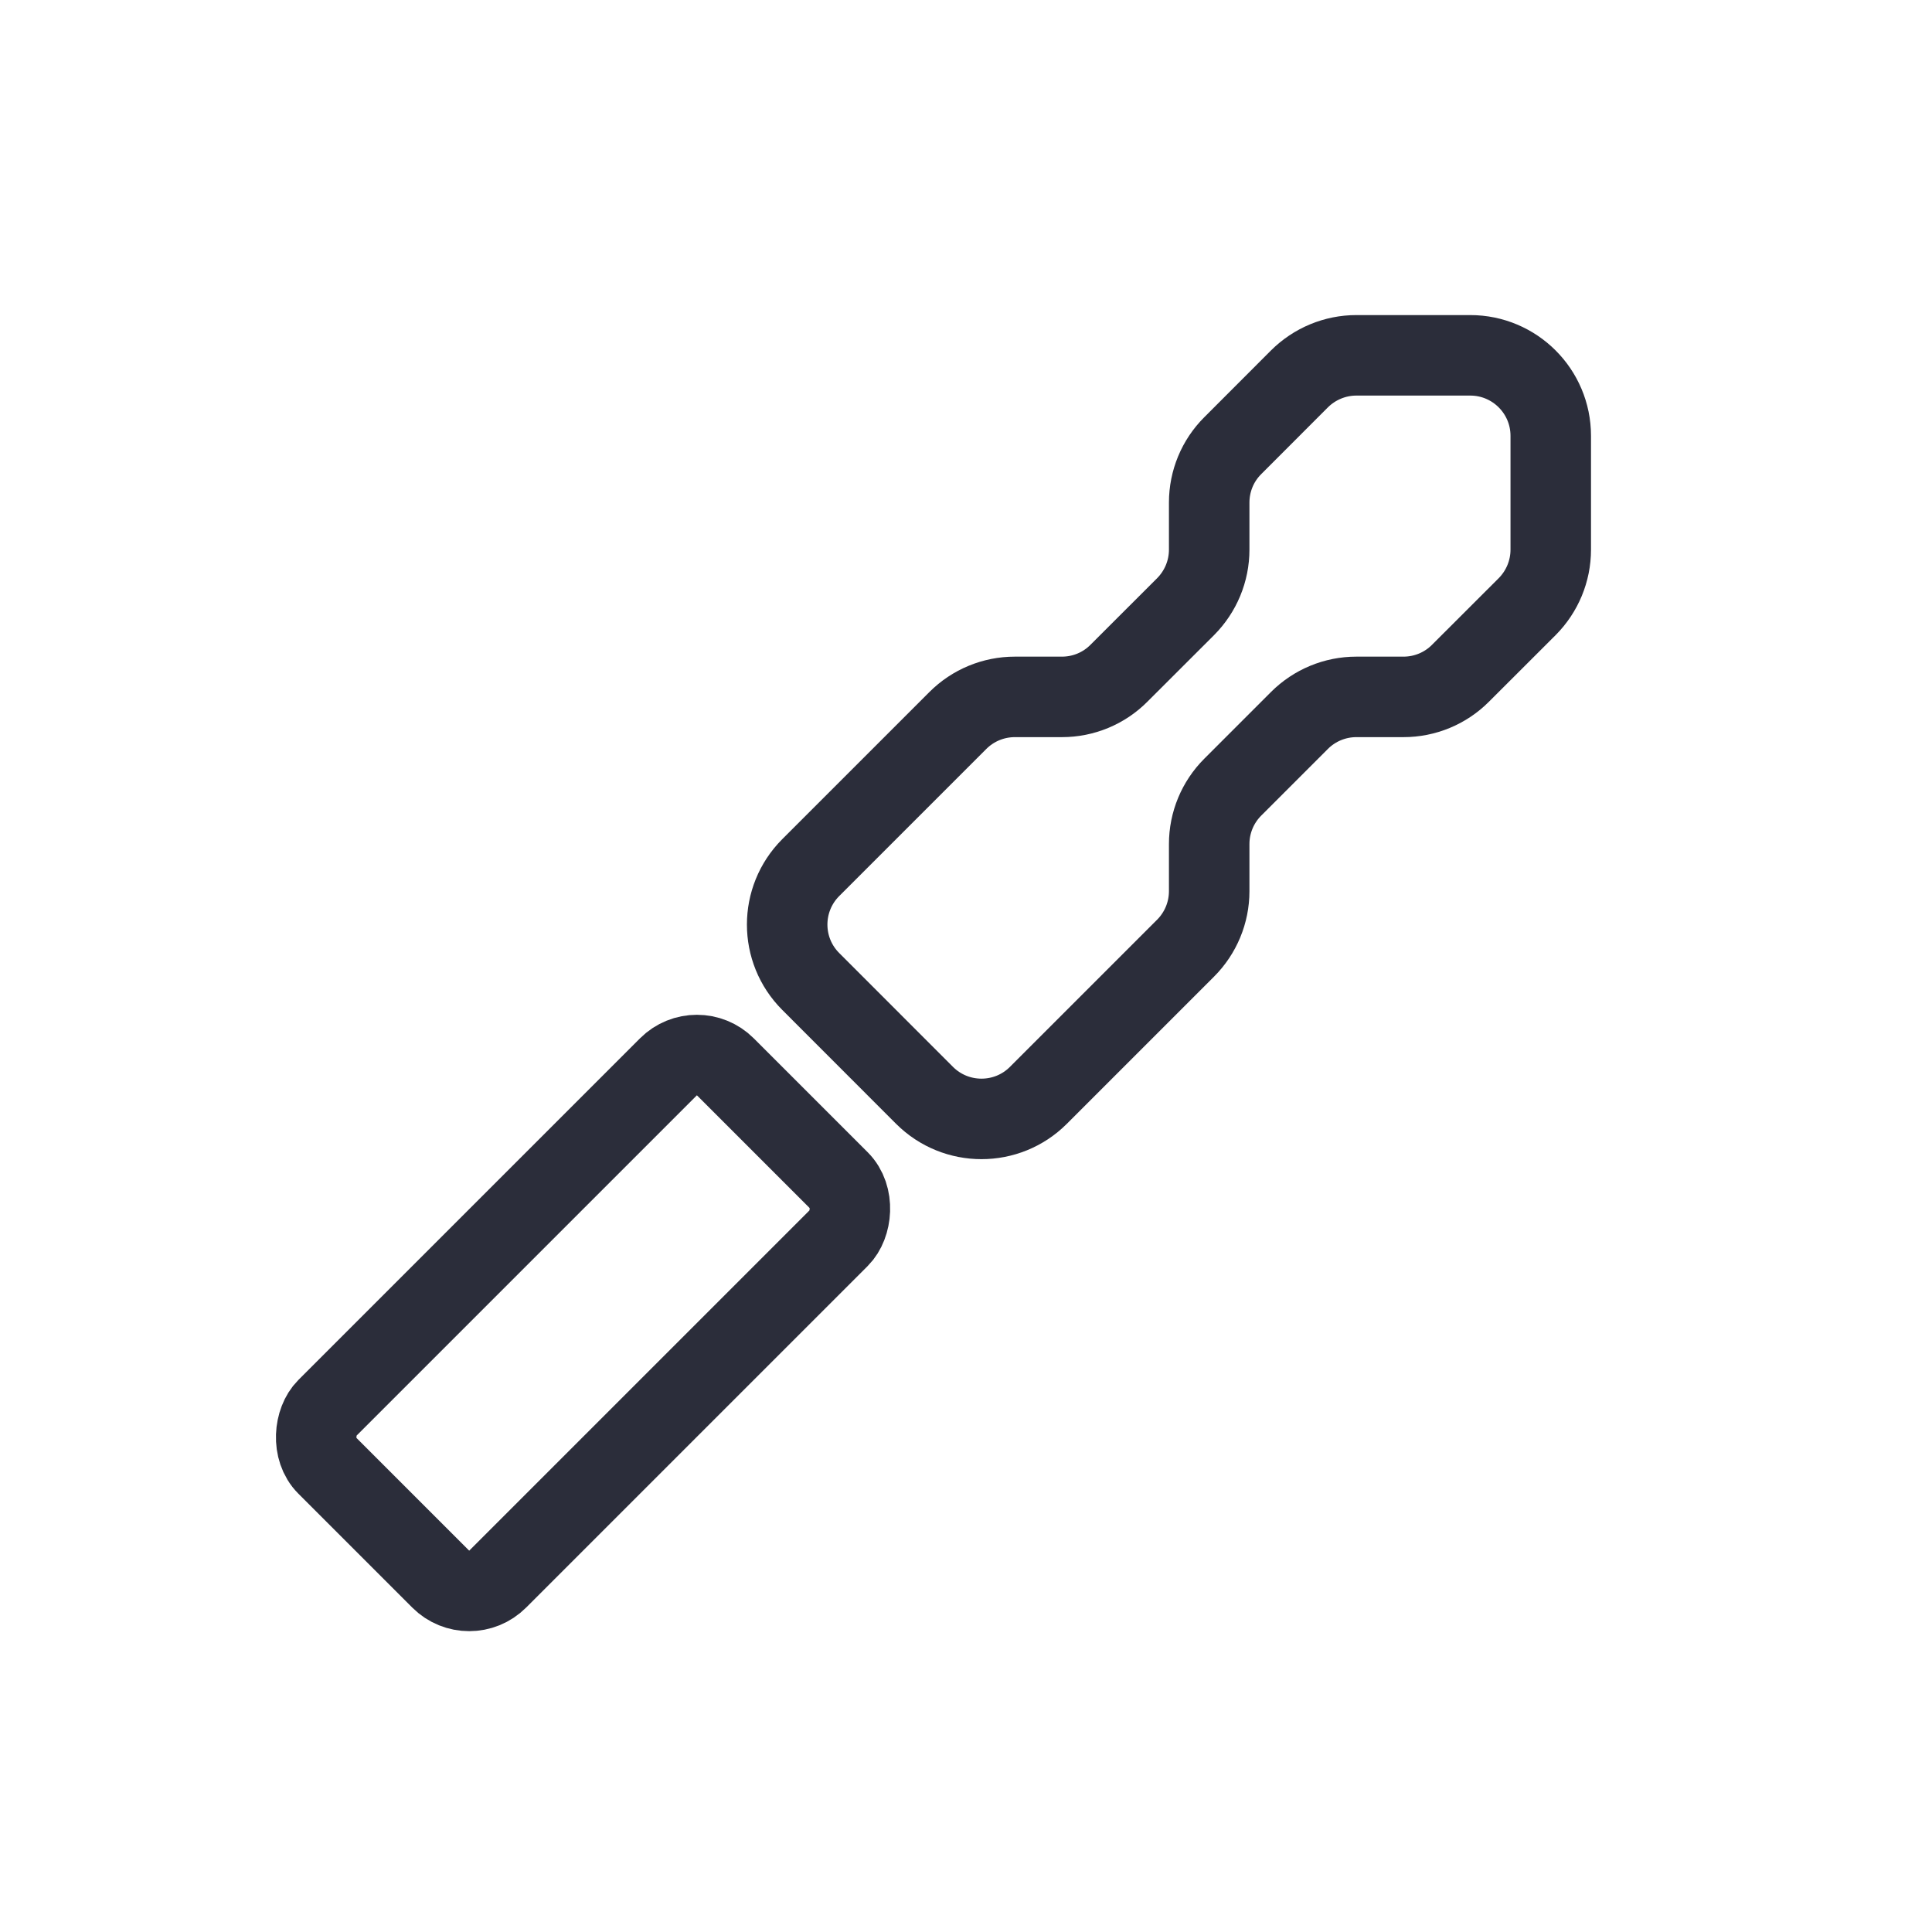 <svg width="24" height="24" viewBox="0 0 24 24" fill="none" xmlns="http://www.w3.org/2000/svg">
<path d="M16.849 4.414L18.264 4.414C18.816 4.414 19.264 4.862 19.264 5.414L19.264 6.828C19.264 7.094 19.158 7.348 18.971 7.536L18.142 8.364C17.955 8.552 17.7 8.657 17.435 8.657L16.849 8.657C16.584 8.657 16.33 8.762 16.142 8.95L15.314 9.778C15.126 9.966 15.021 10.22 15.021 10.485L15.021 11.071C15.021 11.336 14.915 11.591 14.728 11.778L12.899 13.607C12.509 13.997 11.876 13.997 11.485 13.607L10.071 12.192C9.681 11.802 9.681 11.169 10.071 10.778L11.899 8.95C12.087 8.762 12.341 8.657 12.607 8.657L13.192 8.657C13.458 8.657 13.712 8.552 13.899 8.364L14.728 7.536C14.915 7.348 15.021 7.094 15.021 6.828L15.021 6.243C15.021 5.977 15.126 5.723 15.314 5.536L16.142 4.707C16.33 4.52 16.584 4.414 16.849 4.414Z" stroke="#2B2D3A" stroke-linecap="round"/>
<rect x="8.657" y="12.899" width="3" height="7" rx="0.5" transform="rotate(45 8.657 12.899)" stroke="#2B2D3A"/>
</svg>
